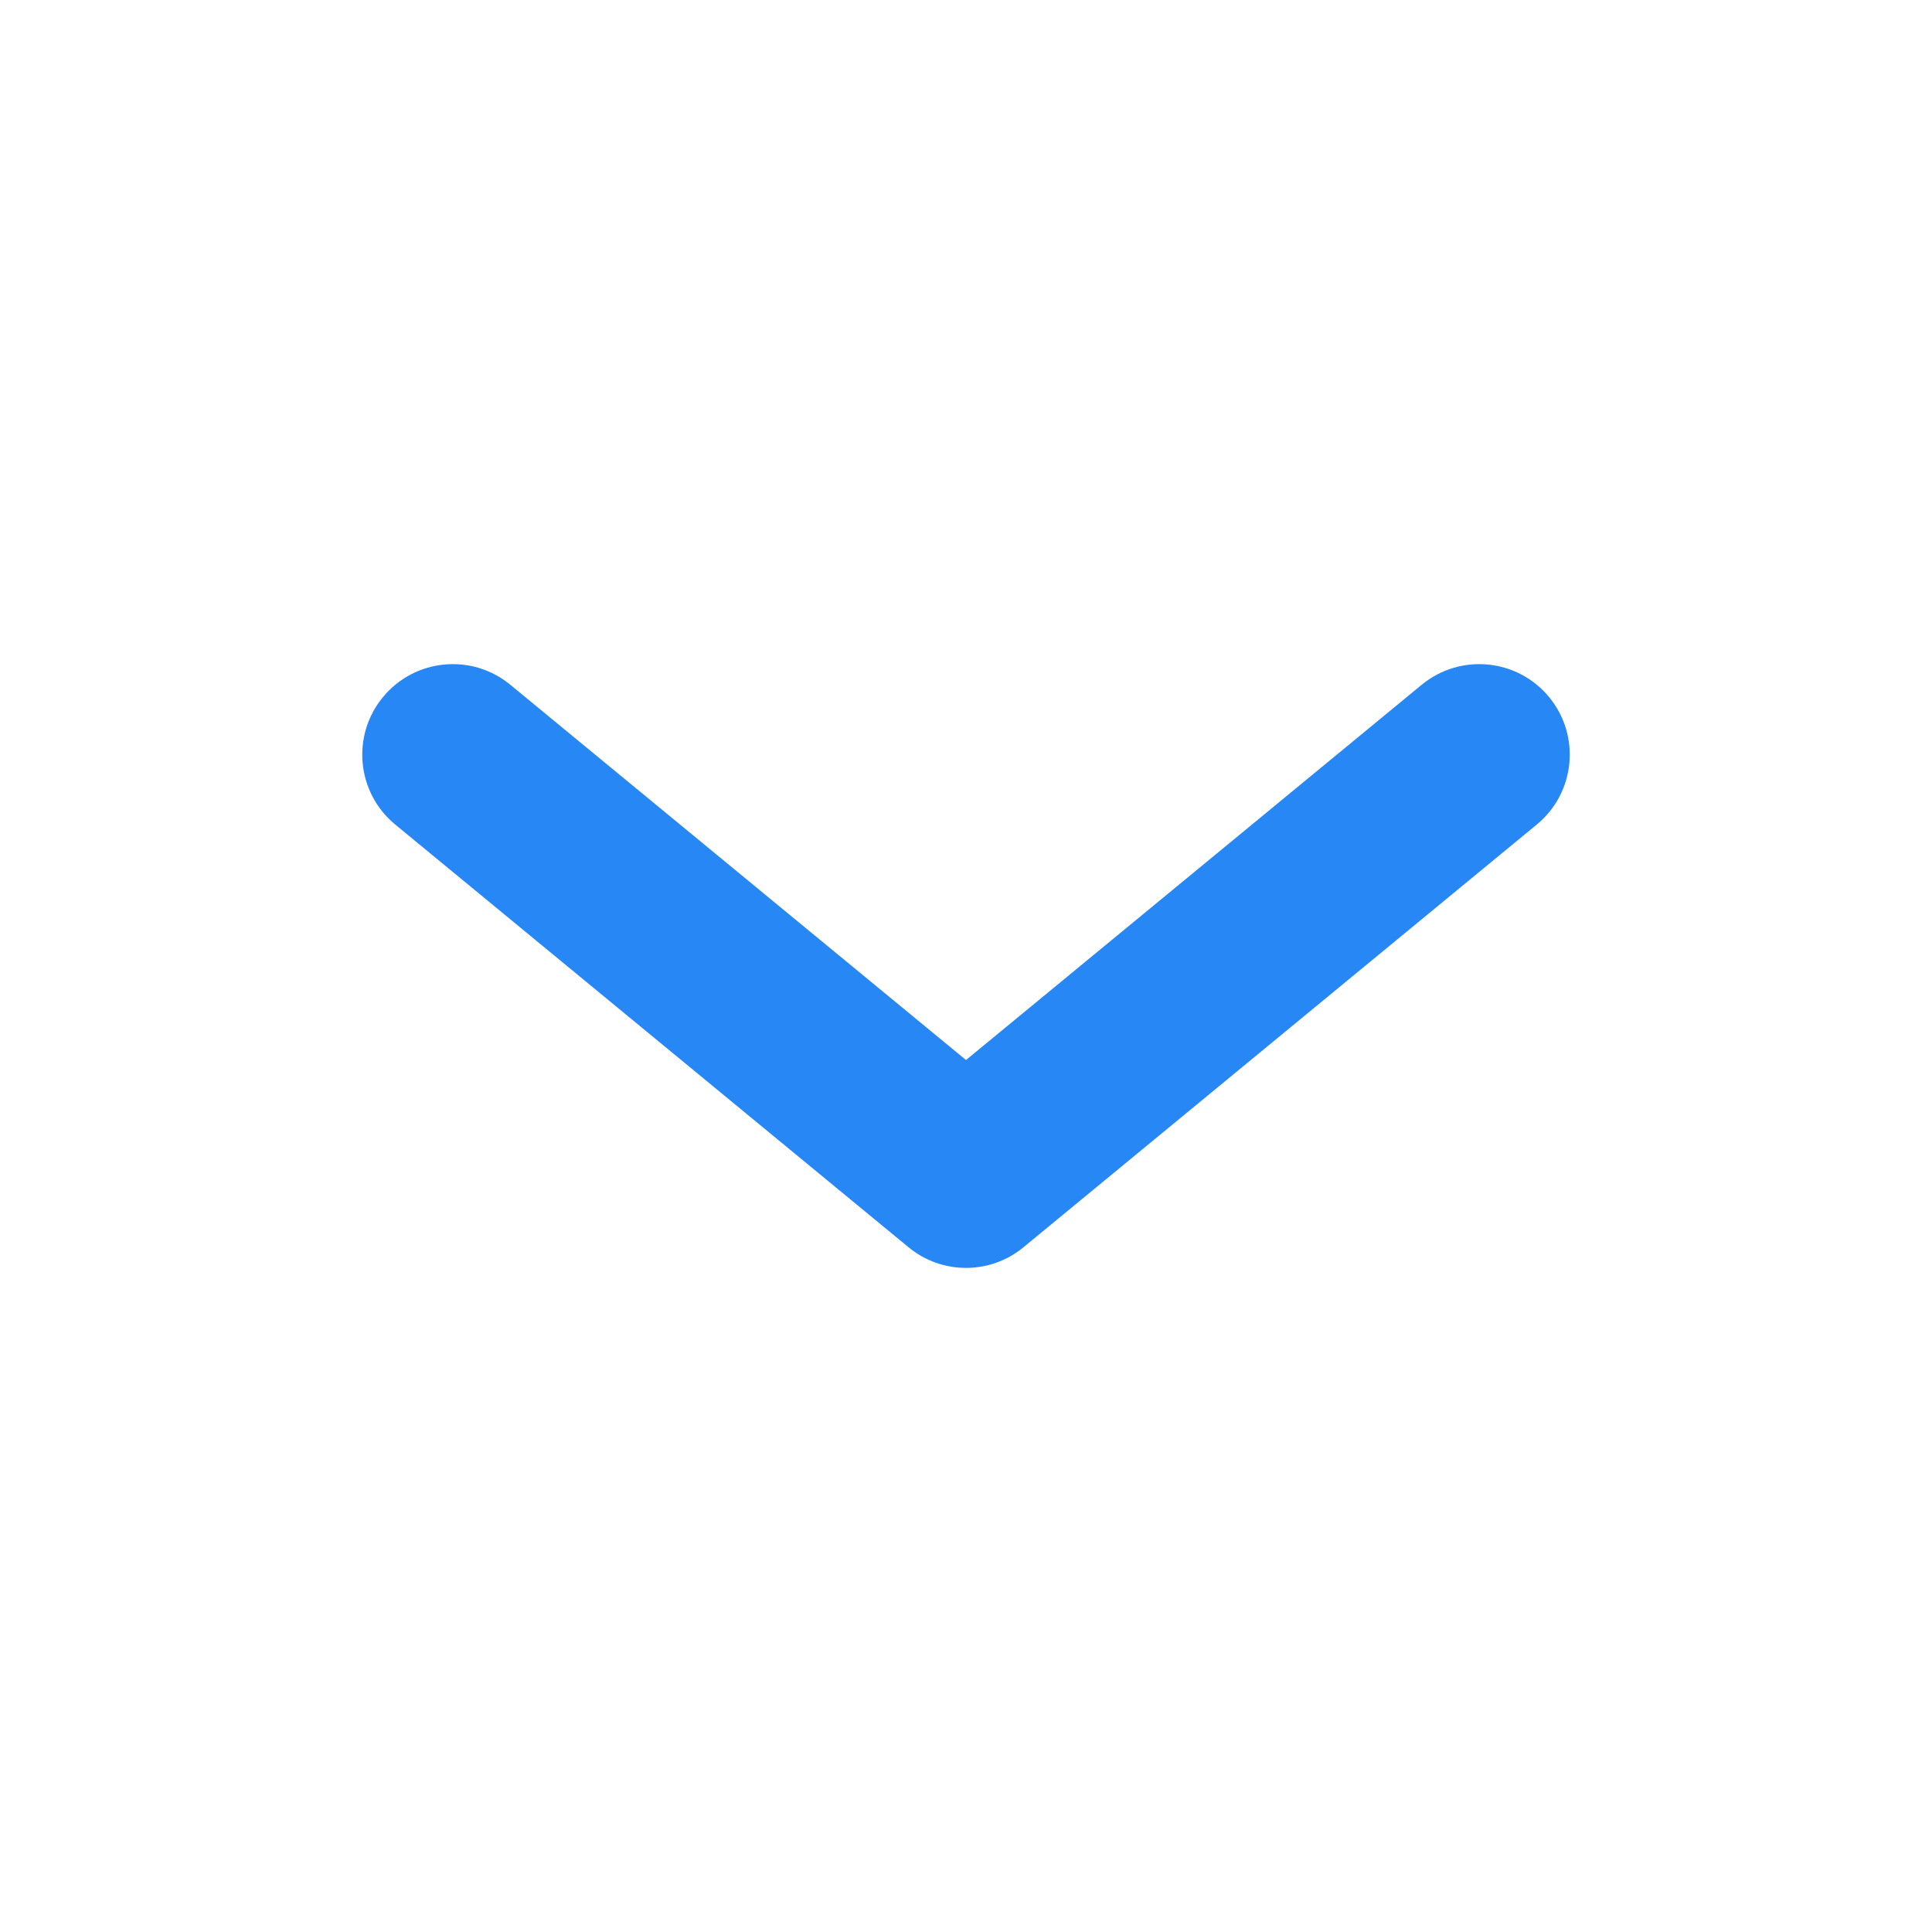 <svg width="24" height="24" viewBox="0 0 24 24" fill="none" xmlns="http://www.w3.org/2000/svg">
<path d="M12 13.168L17.66 8.507C18.14 8.112 18.849 8.18 19.244 8.66C19.638 9.139 19.57 9.848 19.09 10.243L12.715 15.493C12.3 15.836 11.7 15.836 11.285 15.493L4.91 10.243C4.43 9.848 4.362 9.139 4.757 8.66C5.152 8.18 5.861 8.112 6.34 8.507L12 13.168Z" fill="#2787F5"/>
</svg>
